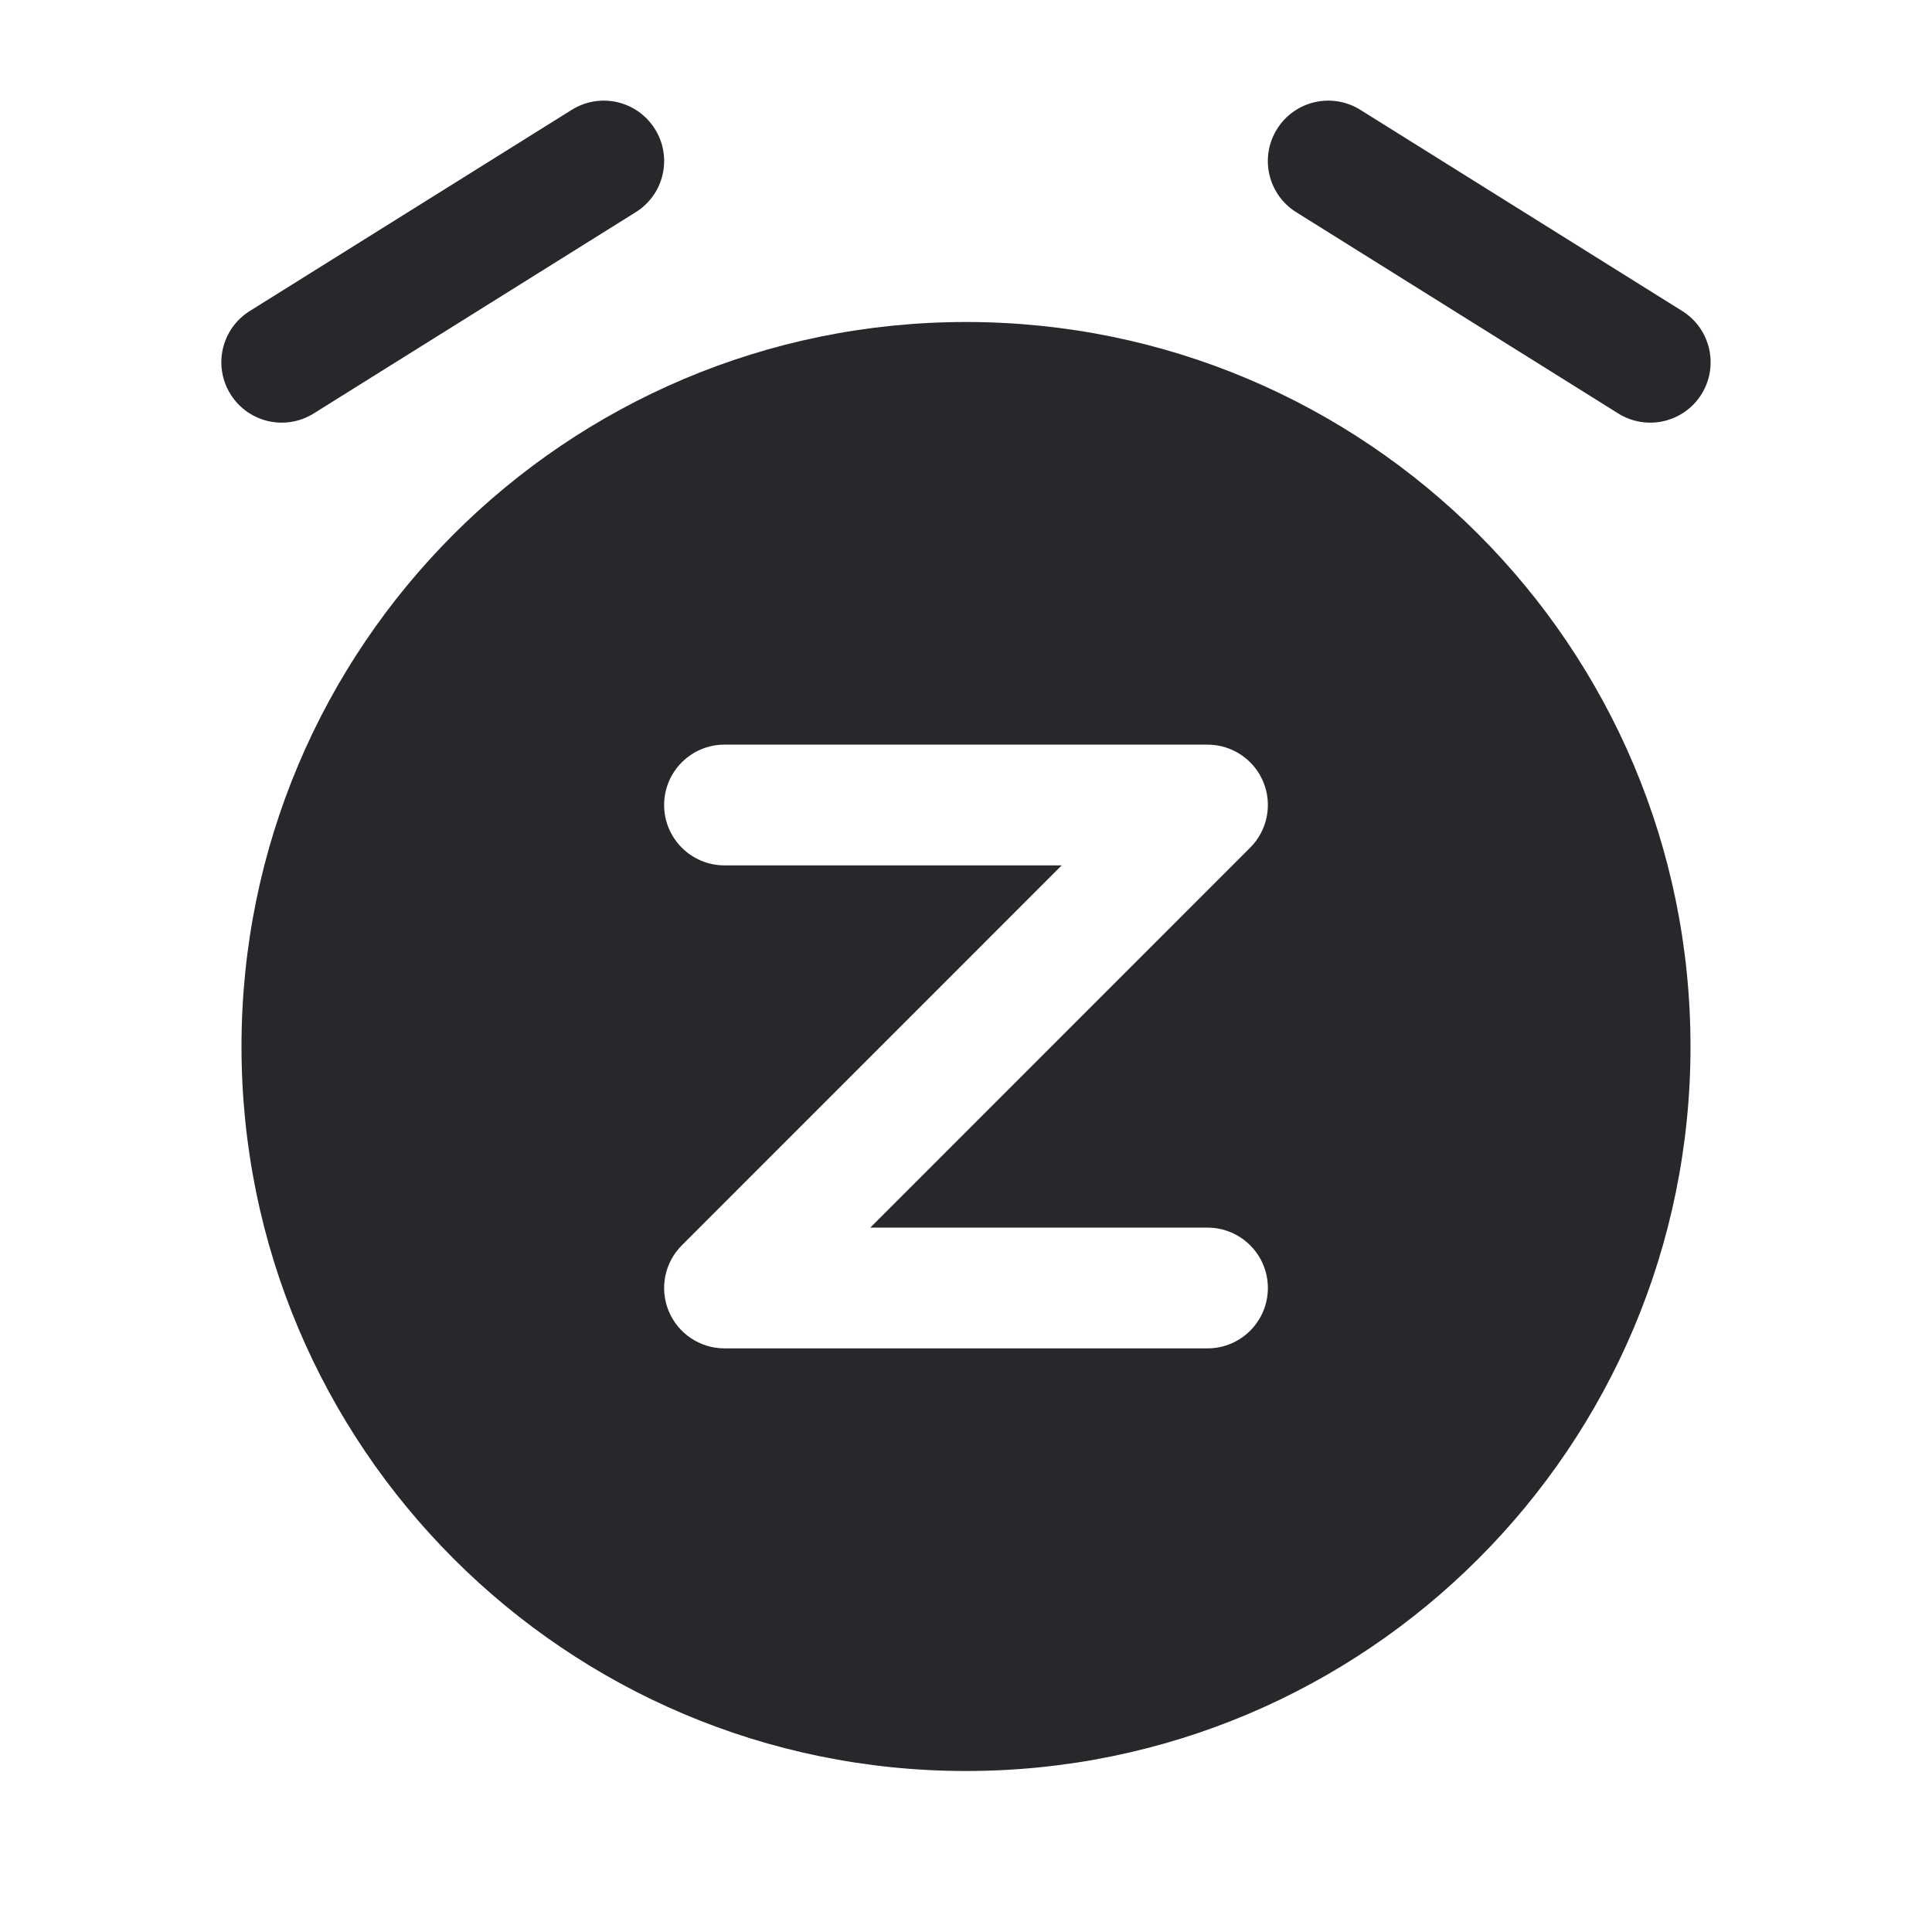 <svg width="24" height="24" viewBox="0 0 24 24" fill="none" xmlns="http://www.w3.org/2000/svg">
<path fill-rule="evenodd" clip-rule="evenodd" d="M8.136 1.603C8.356 1.954 8.249 2.417 7.897 2.636L3.897 5.136C3.546 5.356 3.084 5.249 2.864 4.898C2.644 4.546 2.751 4.084 3.102 3.864L7.103 1.364C7.454 1.145 7.916 1.251 8.136 1.603ZM15.864 1.603C16.084 1.251 16.546 1.145 16.898 1.364L20.898 3.864C21.249 4.084 21.355 4.546 21.136 4.898C20.916 5.249 20.454 5.356 20.102 5.136L16.102 2.636C15.751 2.417 15.644 1.954 15.864 1.603Z" fill="#26282B"/>
<path fill-rule="evenodd" clip-rule="evenodd" d="M12 22C16.971 22 21 17.971 21 13C21 8.03 16.971 4 12 4C7.029 4 3 8.03 3 13C3 17.971 7.029 22 12 22ZM9 10.75C8.586 10.75 8.25 10.414 8.25 10C8.25 9.586 8.586 9.25 9 9.25H15C15.303 9.25 15.577 9.433 15.693 9.713C15.809 9.993 15.745 10.316 15.53 10.53L10.811 15.25H15C15.414 15.25 15.75 15.586 15.75 16C15.75 16.414 15.414 16.75 15 16.75H9C8.697 16.75 8.423 16.567 8.307 16.287C8.191 16.007 8.255 15.684 8.47 15.47L13.189 10.75H9Z" fill="#26282B"/>
</svg>
